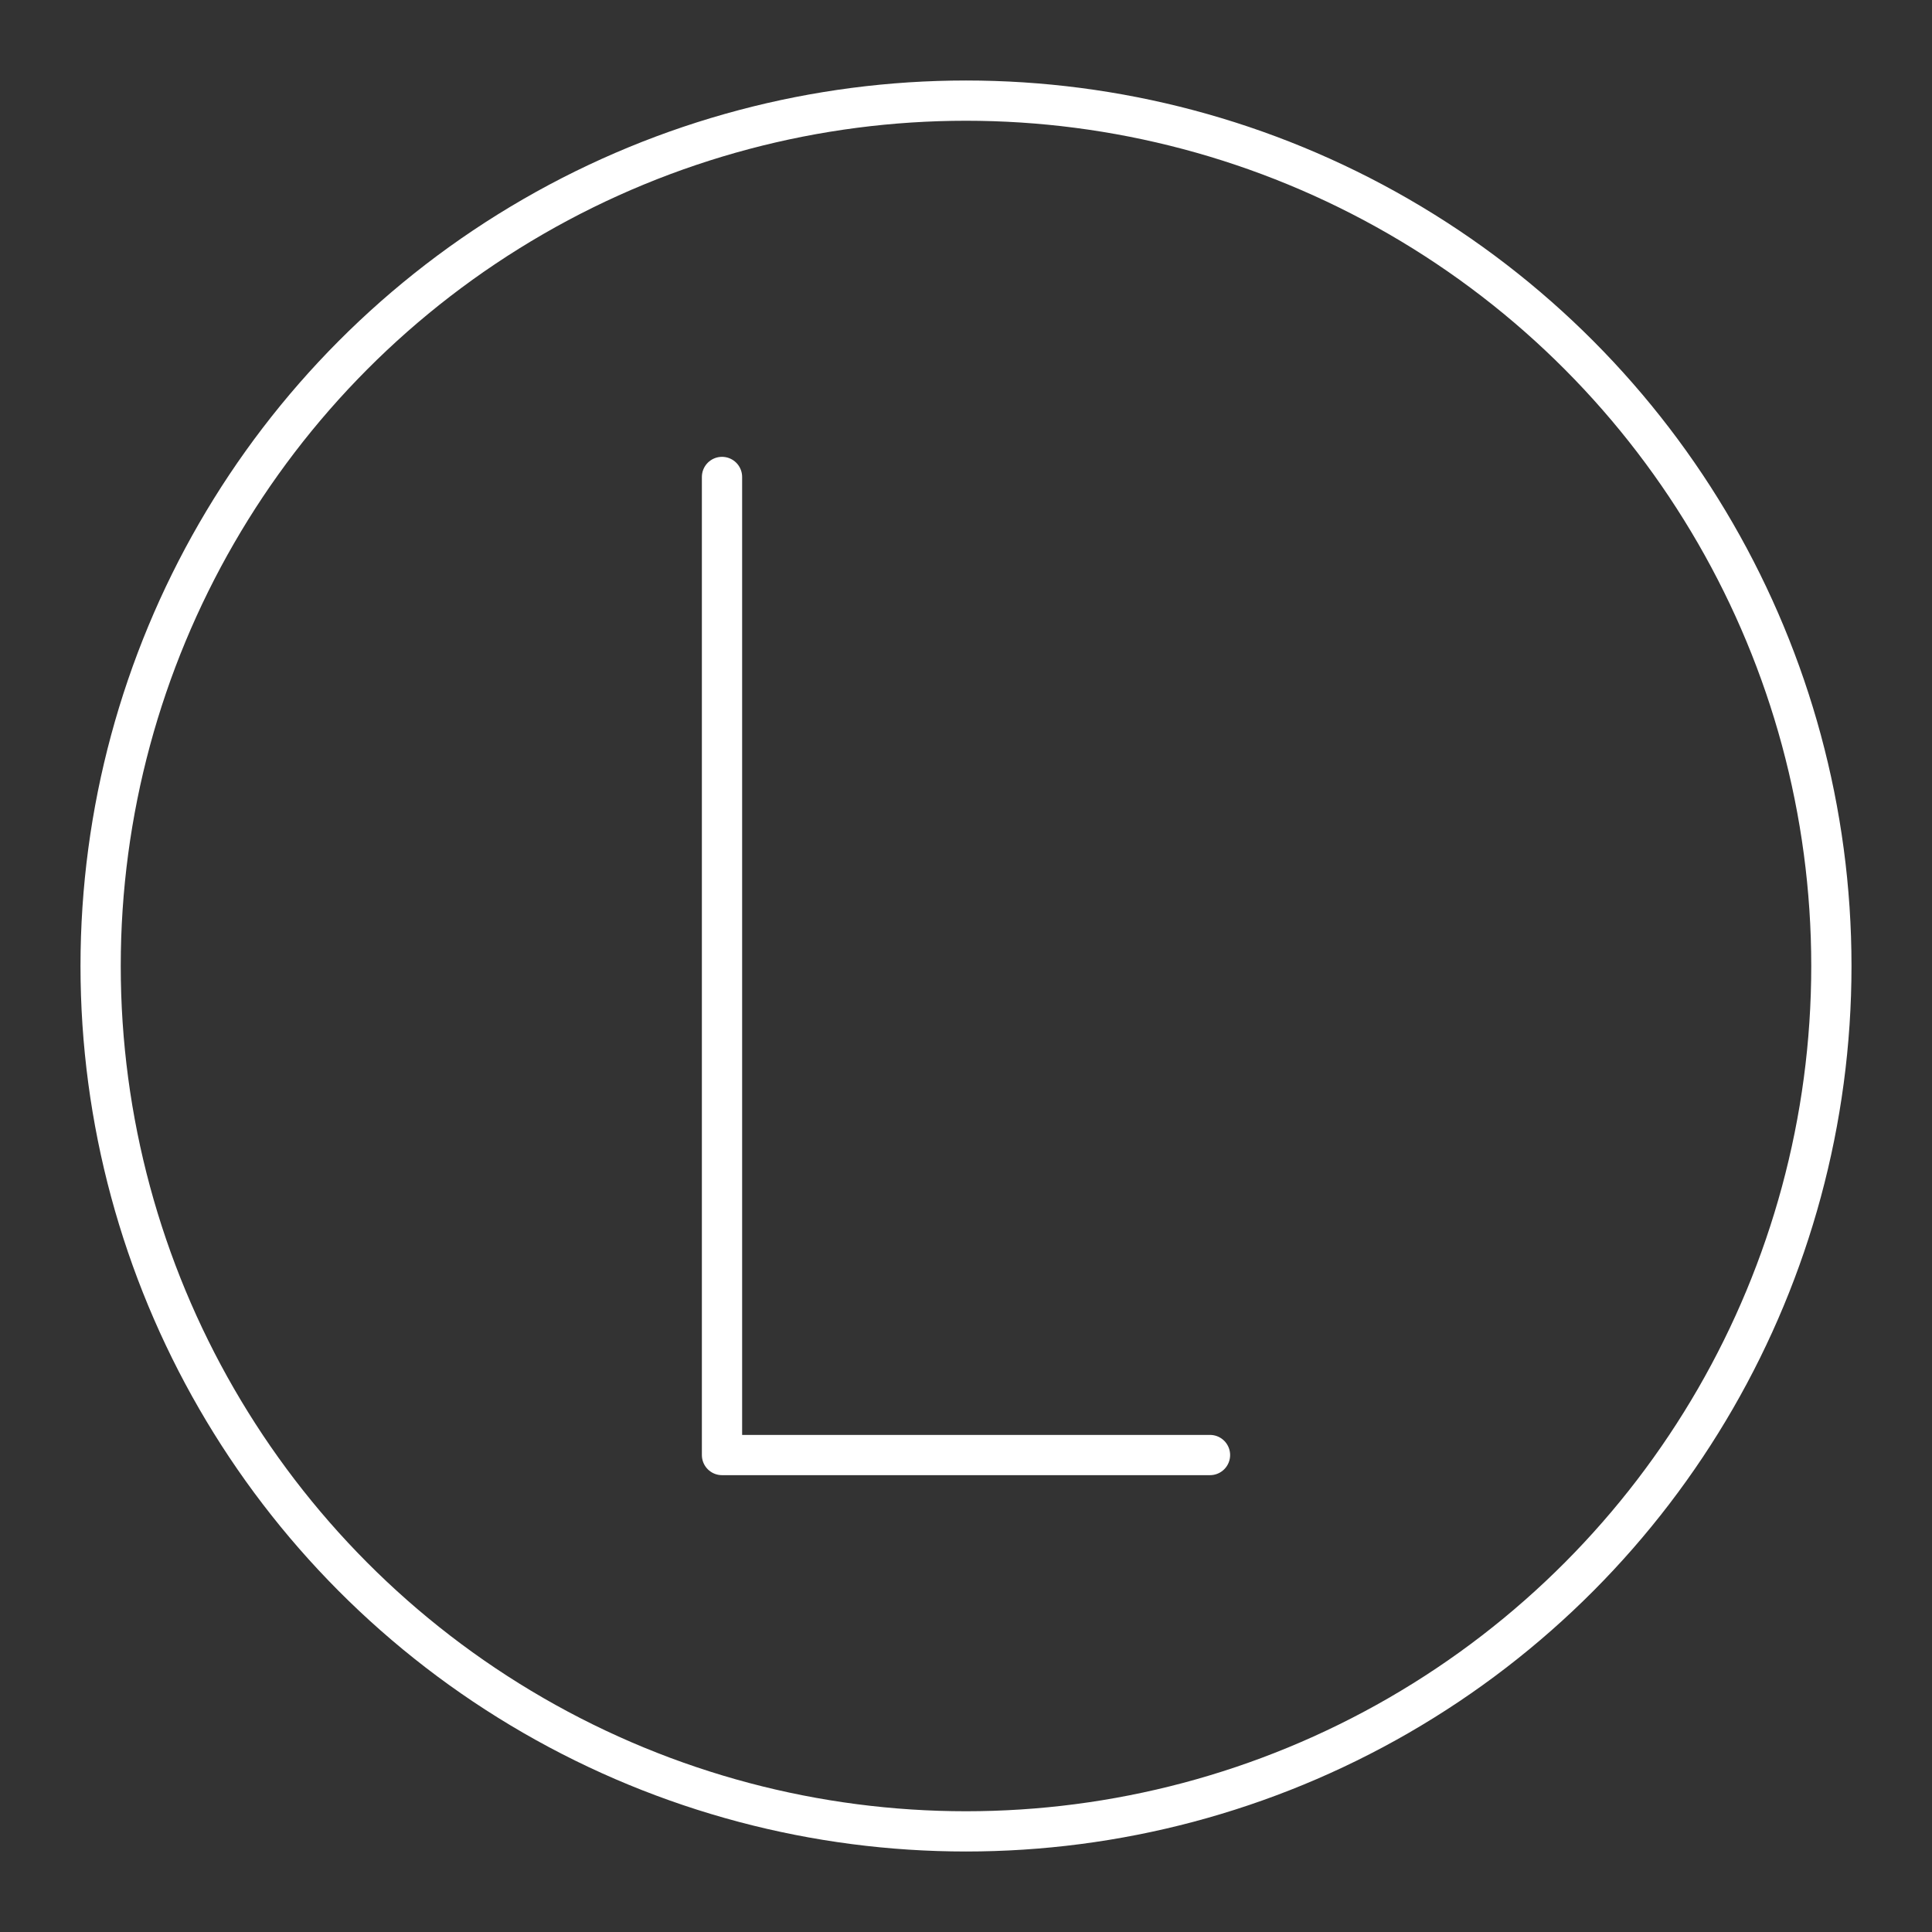 <?xml version="1.0" encoding="UTF-8"?><svg xmlns="http://www.w3.org/2000/svg" viewBox="0 0 48 48"><rect x="0" y="0" width="48" height="48" fill="#333333" stroke="none"/><defs><style>.c{fill:none;stroke:#fff;stroke-linecap:round;stroke-linejoin:round;}</style></defs><g id="a"><polyline class="c" points="17.938 11.85 17.938 36.15 30.062 36.15"/></g><g id="b"><circle class="c" cx="24" cy="24" r="21.5"/></g></svg>